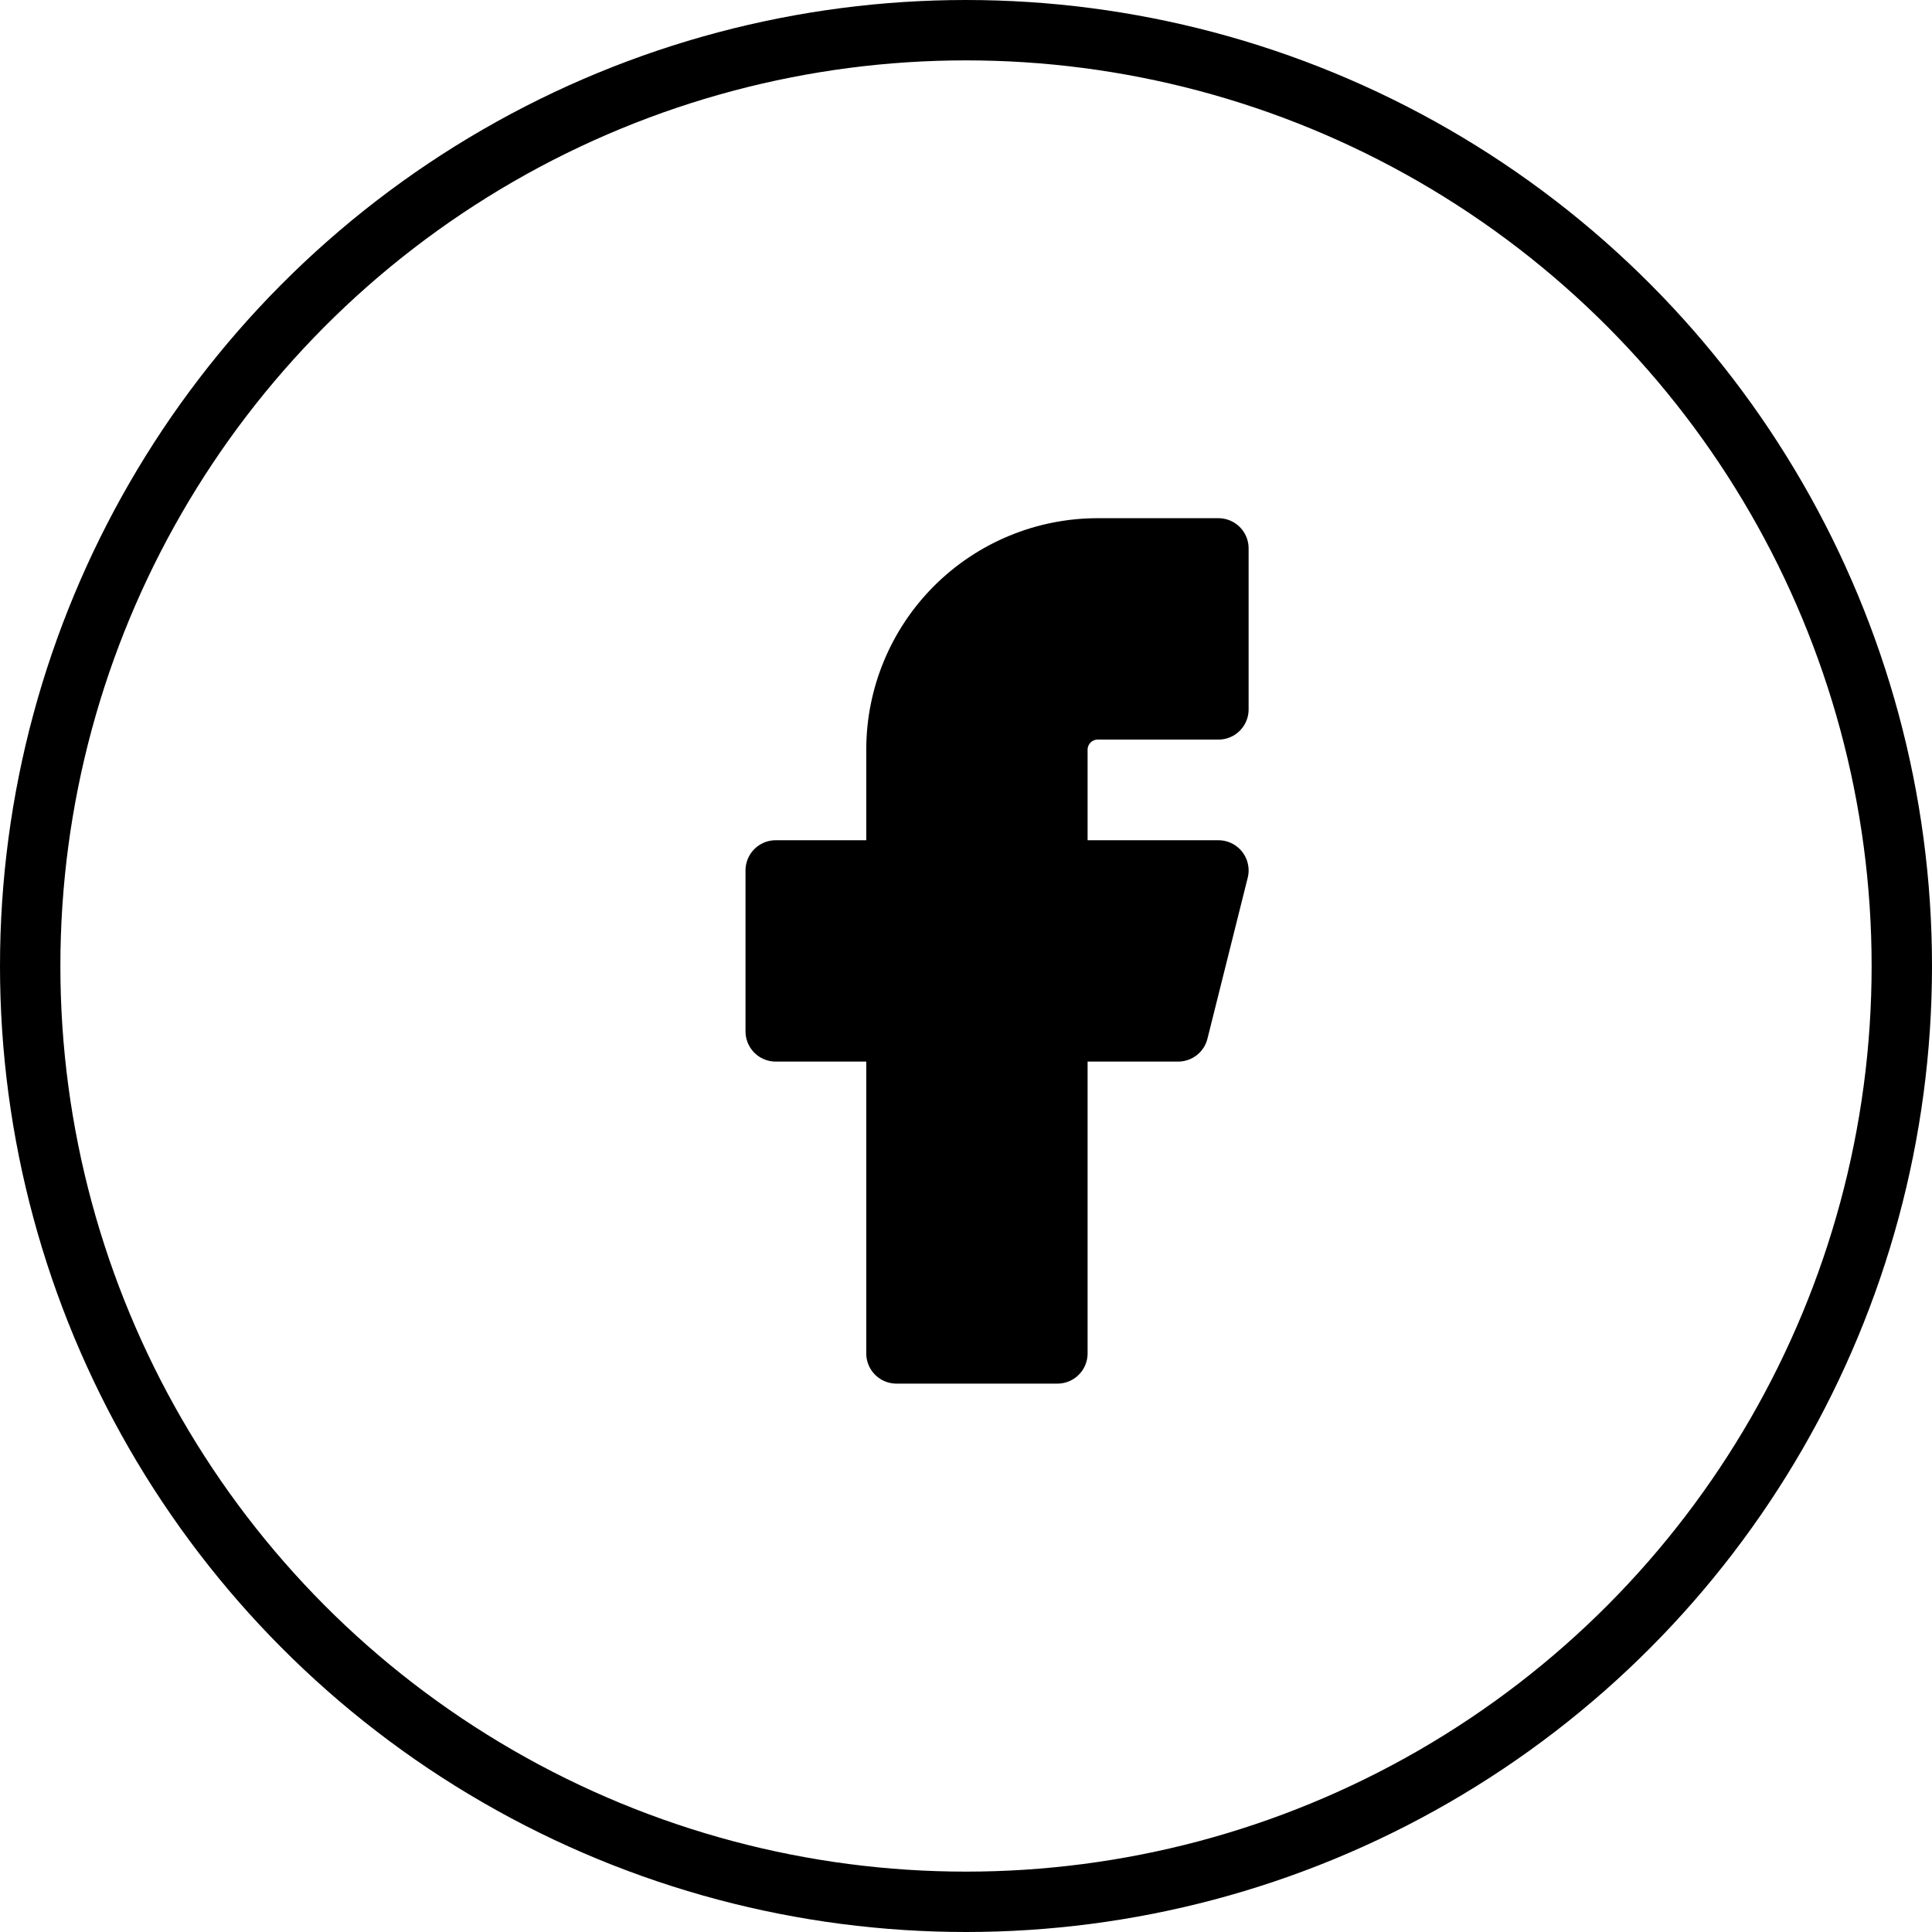 <svg width="32" height="32" viewBox="0 0 32 32" fill="none" xmlns="http://www.w3.org/2000/svg">
<circle cx="16" cy="16" r="15.5" stroke="black"/>
<path d="M20.181 9.083H18.181C17.297 9.083 16.449 9.435 15.824 10.06C15.199 10.685 14.848 11.533 14.848 12.417V14.417H12.848V17.083H14.848V22.417H17.514V17.083H19.514L20.181 14.417H17.514V12.417C17.514 12.24 17.585 12.07 17.71 11.945C17.835 11.82 18.004 11.75 18.181 11.75H20.181V9.083Z" fill="black" stroke="black" stroke-linecap="round" stroke-linejoin="round"/>
</svg>
